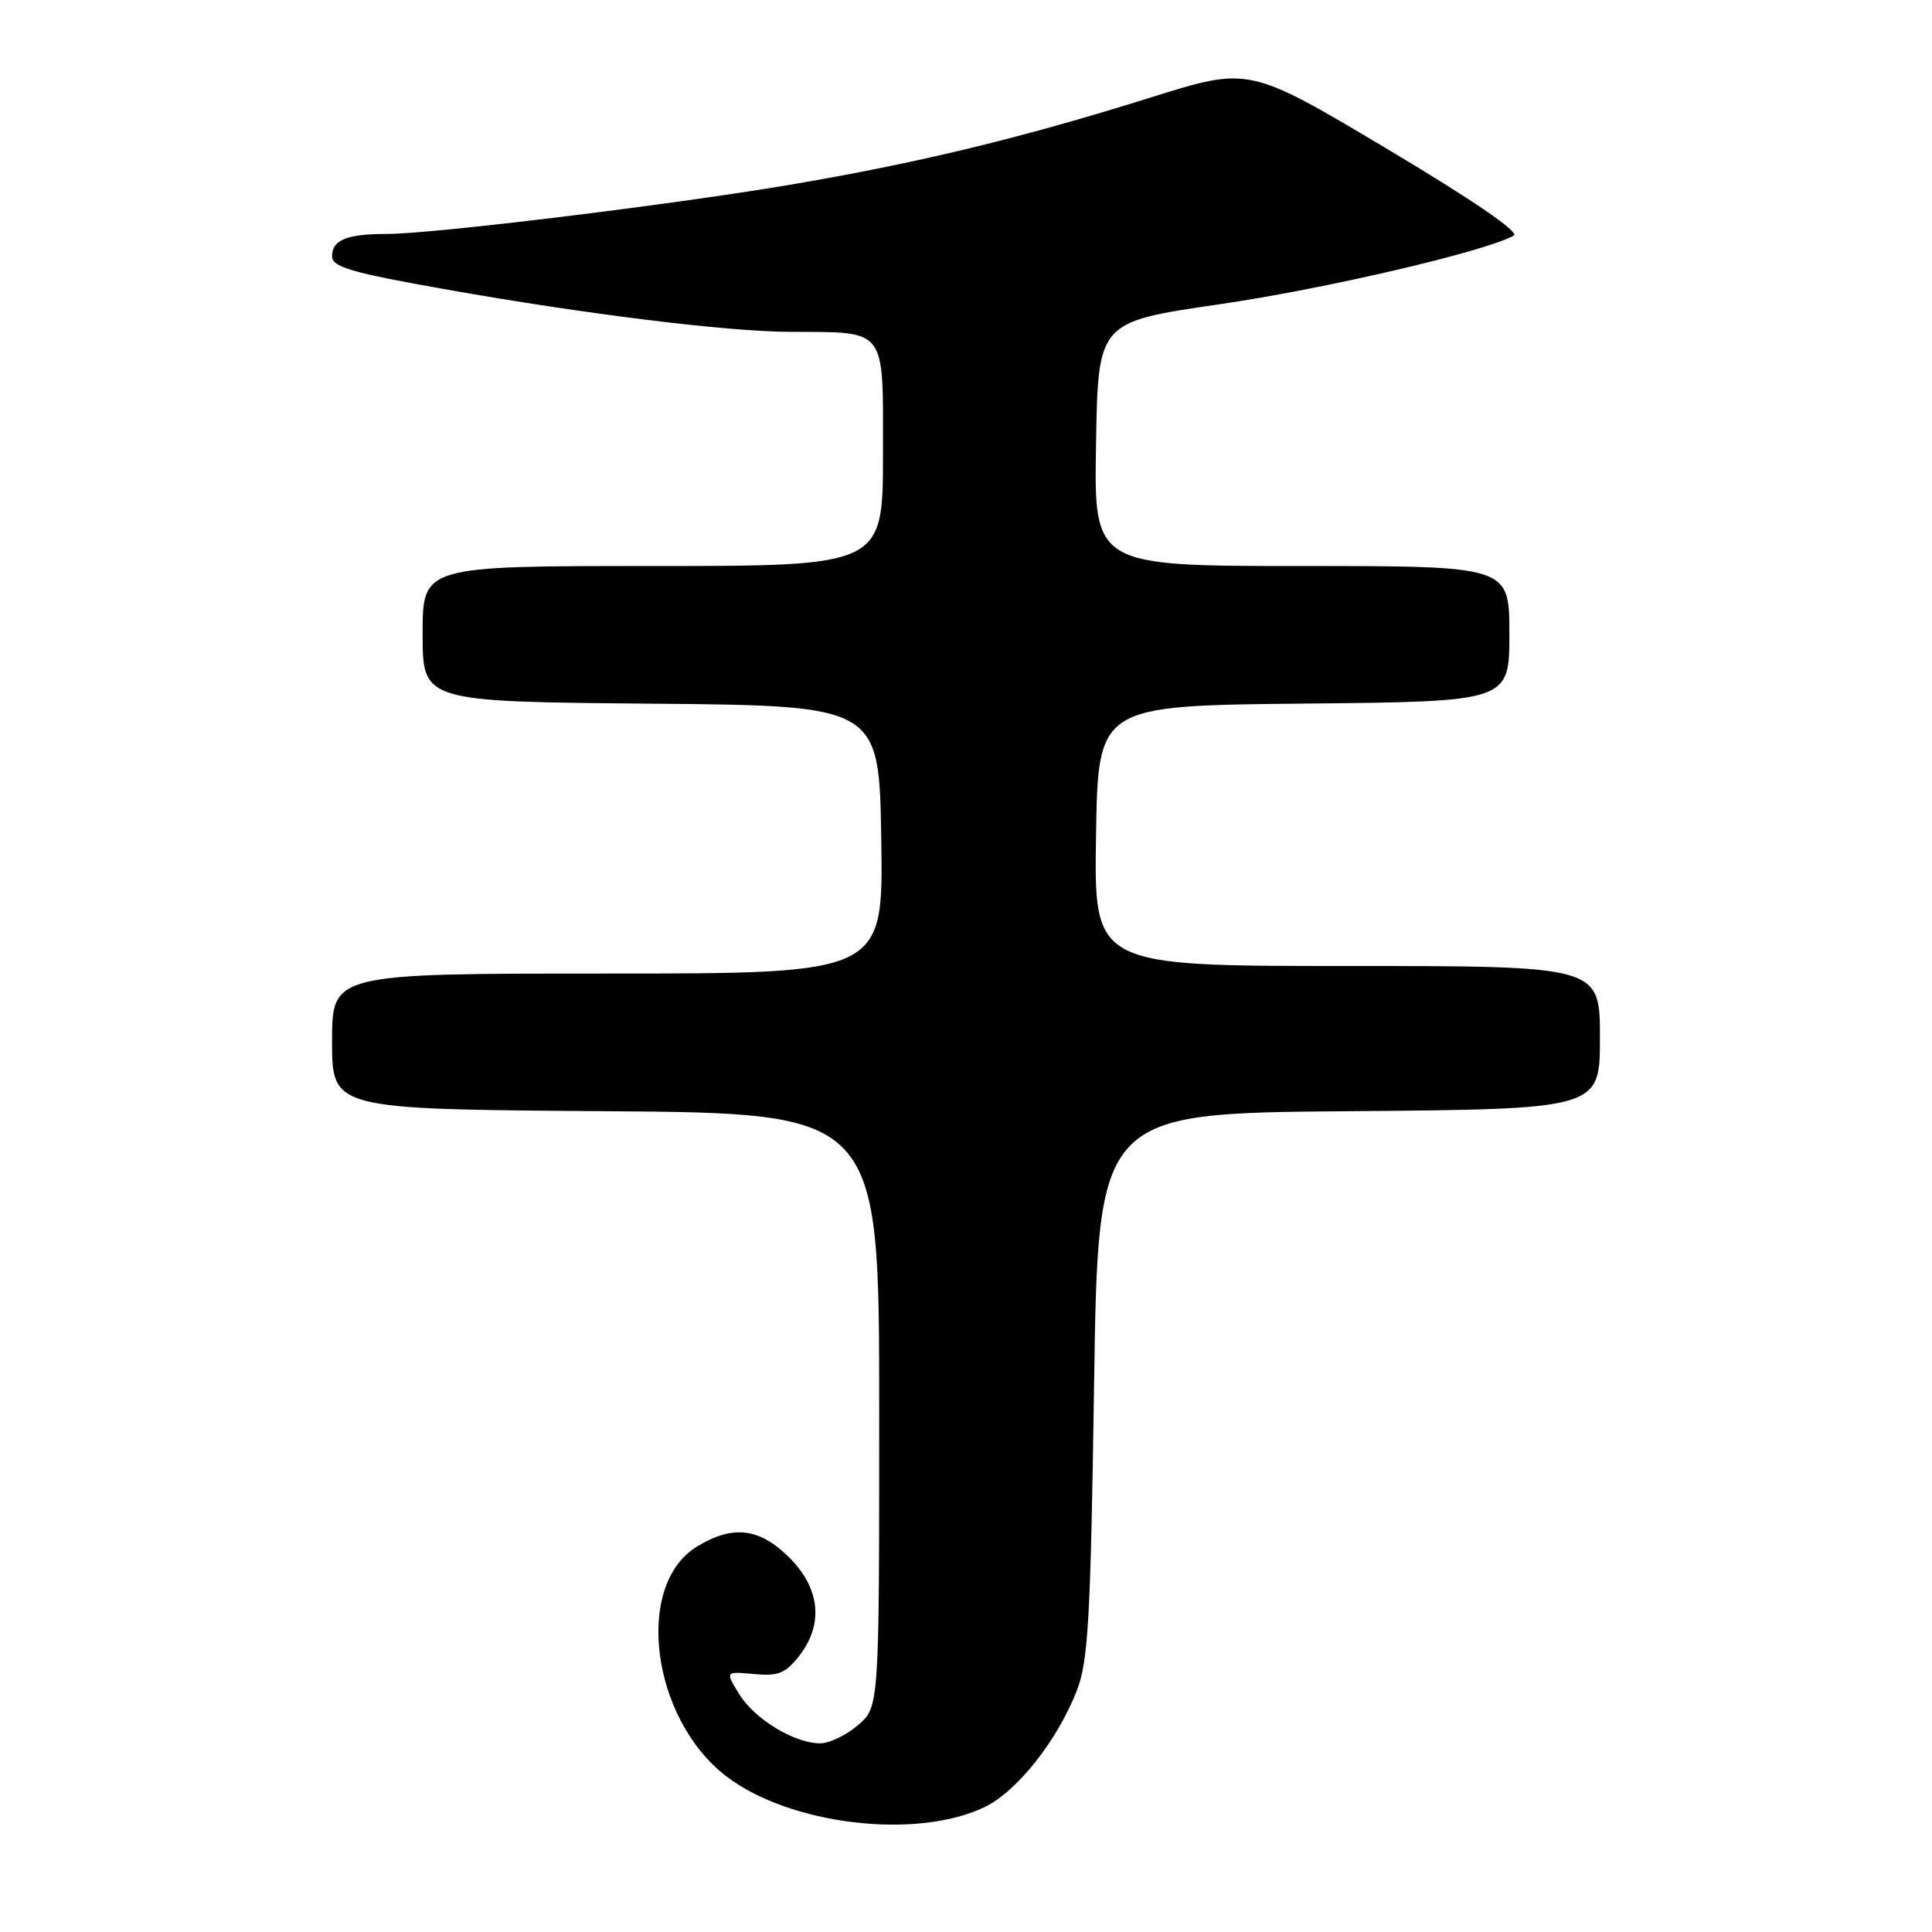 <?xml version="1.0" encoding="UTF-8" standalone="no"?>
<!DOCTYPE svg PUBLIC "-//W3C//DTD SVG 1.1//EN" "http://www.w3.org/Graphics/SVG/1.1/DTD/svg11.dtd" >
<svg xmlns="http://www.w3.org/2000/svg" xmlns:xlink="http://www.w3.org/1999/xlink" version="1.1" viewBox="0 0 256 256">
 <g >
 <path fill="currentColor"
d=" M 130.40 239.48 C 134.73 237.43 140.09 230.67 142.69 224.00 C 144.20 220.12 144.51 214.55 144.97 183.50 C 145.50 147.50 145.50 147.50 178.75 147.24 C 212.00 146.97 212.00 146.97 212.00 137.49 C 212.00 128.00 212.00 128.00 178.48 128.00 C 144.95 128.00 144.95 128.00 145.23 110.75 C 145.50 93.50 145.50 93.50 172.75 93.23 C 200.00 92.97 200.00 92.97 200.00 83.98 C 200.00 75.00 200.00 75.00 172.48 75.00 C 144.95 75.00 144.95 75.00 145.23 58.83 C 145.50 42.66 145.50 42.66 161.50 40.33 C 175.50 38.30 196.81 33.33 200.58 31.22 C 201.39 30.76 195.15 26.50 183.68 19.66 C 165.50 8.83 165.50 8.83 152.50 12.91 C 135.32 18.30 121.55 21.63 104.51 24.51 C 88.65 27.18 57.33 31.00 51.22 31.00 C 45.97 31.00 44.00 31.80 44.00 33.95 C 44.00 35.39 46.50 36.12 59.32 38.39 C 77.70 41.64 96.25 43.93 104.62 43.97 C 117.64 44.04 117.00 43.20 117.00 60.12 C 117.00 75.00 117.00 75.00 86.50 75.00 C 56.00 75.00 56.00 75.00 56.00 83.99 C 56.00 92.97 56.00 92.97 86.25 93.24 C 116.50 93.50 116.50 93.50 116.77 111.25 C 117.05 129.00 117.05 129.00 80.52 129.00 C 44.00 129.00 44.00 129.00 44.00 137.99 C 44.00 146.98 44.00 146.98 80.25 147.24 C 116.50 147.50 116.50 147.50 116.50 186.84 C 116.50 226.17 116.50 226.17 113.69 228.59 C 112.15 229.91 109.90 231.00 108.69 231.00 C 105.26 231.00 99.99 227.80 97.95 224.48 C 96.09 221.46 96.09 221.46 99.90 221.82 C 103.09 222.12 104.06 221.74 105.86 219.46 C 109.16 215.26 108.70 210.50 104.60 206.40 C 100.65 202.45 97.11 202.02 92.35 204.93 C 84.00 210.02 86.28 227.78 96.28 235.40 C 104.66 241.79 121.33 243.79 130.40 239.48 Z "/>
</g>
</svg>